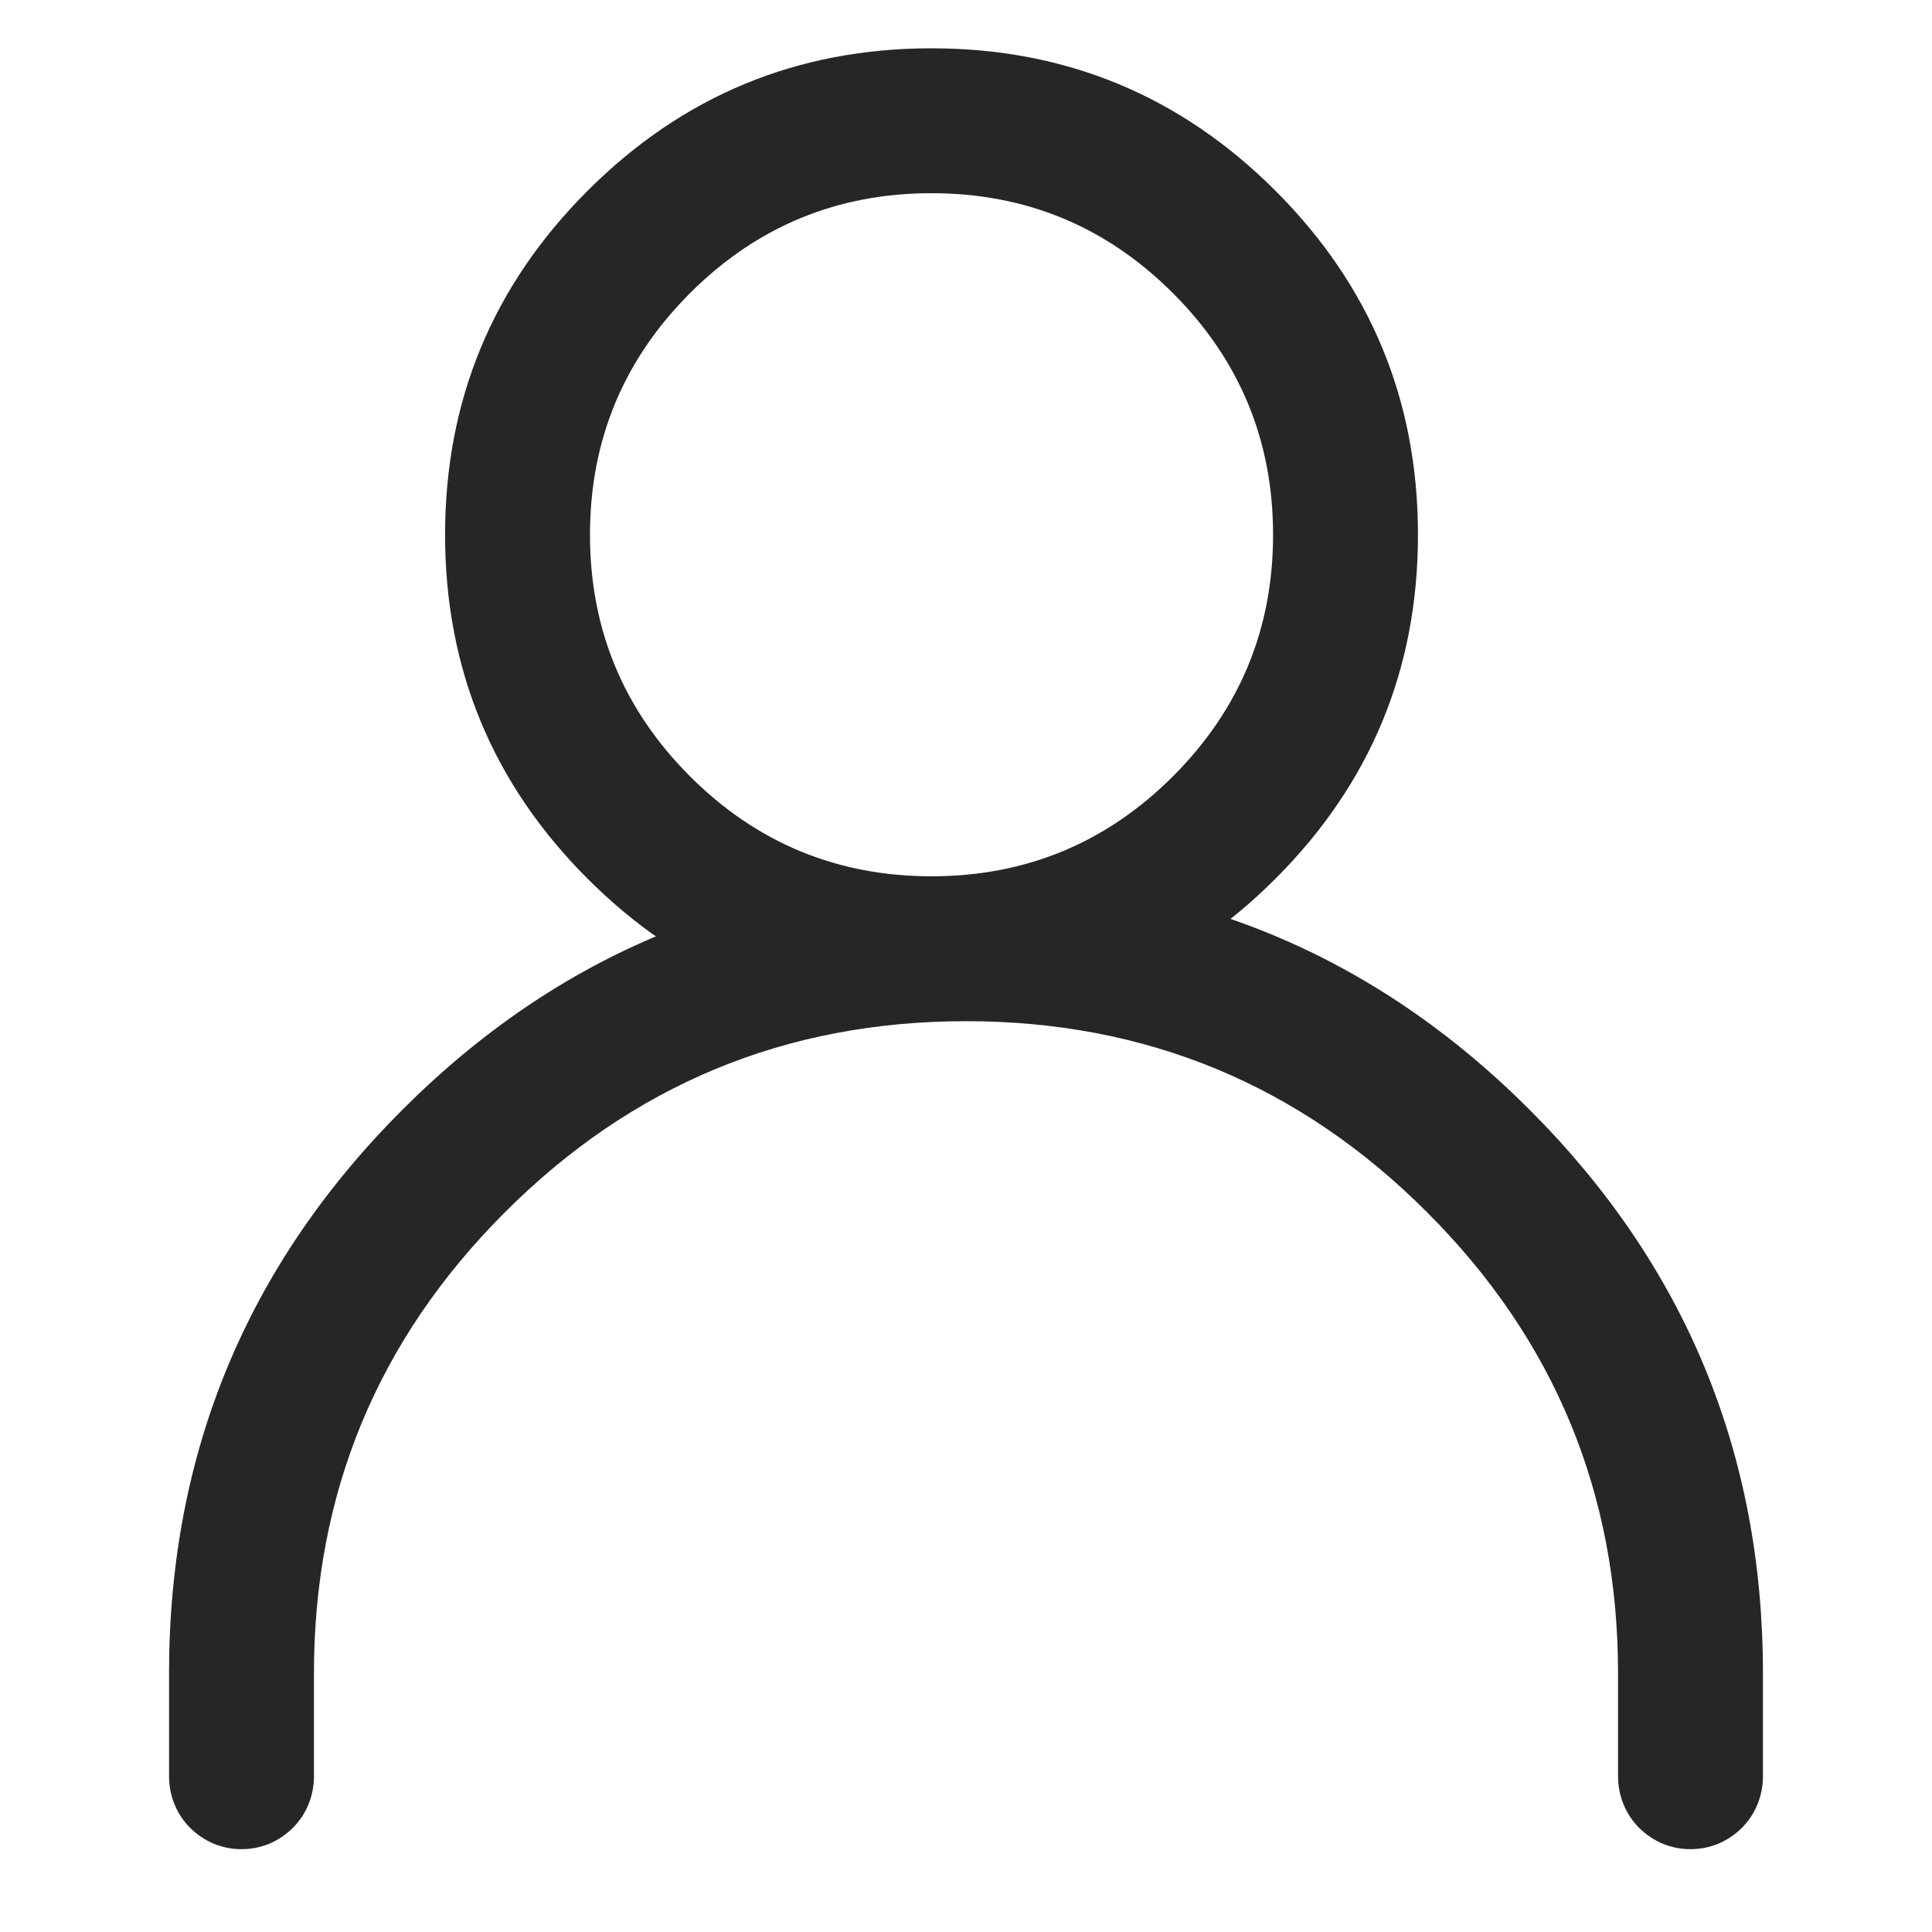 <svg xmlns="http://www.w3.org/2000/svg" xmlns:xlink="http://www.w3.org/1999/xlink" fill="none" version="1.1" width="16" height="16" viewBox="0 0 16 16"><defs><clipPath id="master_svg0_27_728"><rect x="0" y="0" width="16" height="16" rx="0"/></clipPath></defs><g clip-path="url(#master_svg0_27_728)"><g><g><path d="M13.4,13.857L13.4,14.714Q13.4,14.773,13.412,14.831Q13.423,14.889,13.446,14.944Q13.468,14.999,13.501,15.048Q13.534,15.097,13.576,15.139Q13.617,15.18,13.667,15.213Q13.716,15.246,13.77,15.269Q13.825,15.291,13.883,15.303Q13.941,15.314,14,15.314Q14.059,15.314,14.117,15.303Q14.175,15.291,14.23,15.269Q14.284,15.246,14.333,15.213Q14.383,15.18,14.424,15.139Q14.466,15.097,14.499,15.048Q14.532,14.999,14.554,14.944Q14.577,14.889,14.588,14.831Q14.6,14.773,14.6,14.714L14.6,13.857Q14.6,11.123,12.667,9.19Q10.734,7.257,8,7.257Q5.266,7.257,3.333,9.19Q1.4,11.123,1.4,13.857L1.4,14.714Q1.4,14.773,1.412,14.831Q1.423,14.889,1.446,14.944Q1.468,14.999,1.501,15.048Q1.534,15.097,1.576,15.139Q1.618,15.18,1.667,15.213Q1.716,15.246,1.77,15.269Q1.825,15.291,1.883,15.303Q1.941,15.314,2,15.314Q2.059,15.314,2.117,15.303Q2.175,15.291,2.23,15.269Q2.284,15.246,2.333,15.213Q2.382,15.18,2.424,15.139Q2.466,15.097,2.499,15.048Q2.532,14.999,2.554,14.944Q2.577,14.889,2.588,14.831Q2.6,14.773,2.6,14.714L2.6,13.857Q2.6,11.62,4.182,10.039Q5.763,8.457,8,8.457Q10.237,8.457,11.818,10.039Q13.4,11.62,13.4,13.857Z" fill-rule="evenodd" fill="#262626" fill-opacity="1"/></g><g><path d="M4.866,1.58Q3.686,2.76,3.686,4.429Q3.686,6.097,4.866,7.277Q6.046,8.457,7.714,8.457Q9.383,8.457,10.563,7.277Q11.743,6.097,11.743,4.429Q11.743,2.76,10.563,1.58Q9.383,0.4,7.714,0.4Q6.046,0.4,4.866,1.58ZM5.714,6.429Q4.886,5.6,4.886,4.429Q4.886,3.257,5.714,2.428Q6.543,1.6,7.714,1.6Q8.886,1.6,9.714,2.428Q10.543,3.257,10.543,4.429Q10.543,5.6,9.714,6.429Q8.886,7.257,7.714,7.257Q6.543,7.257,5.714,6.429Z" fill-rule="evenodd" fill="#262626" fill-opacity="1"/></g></g></g></svg>